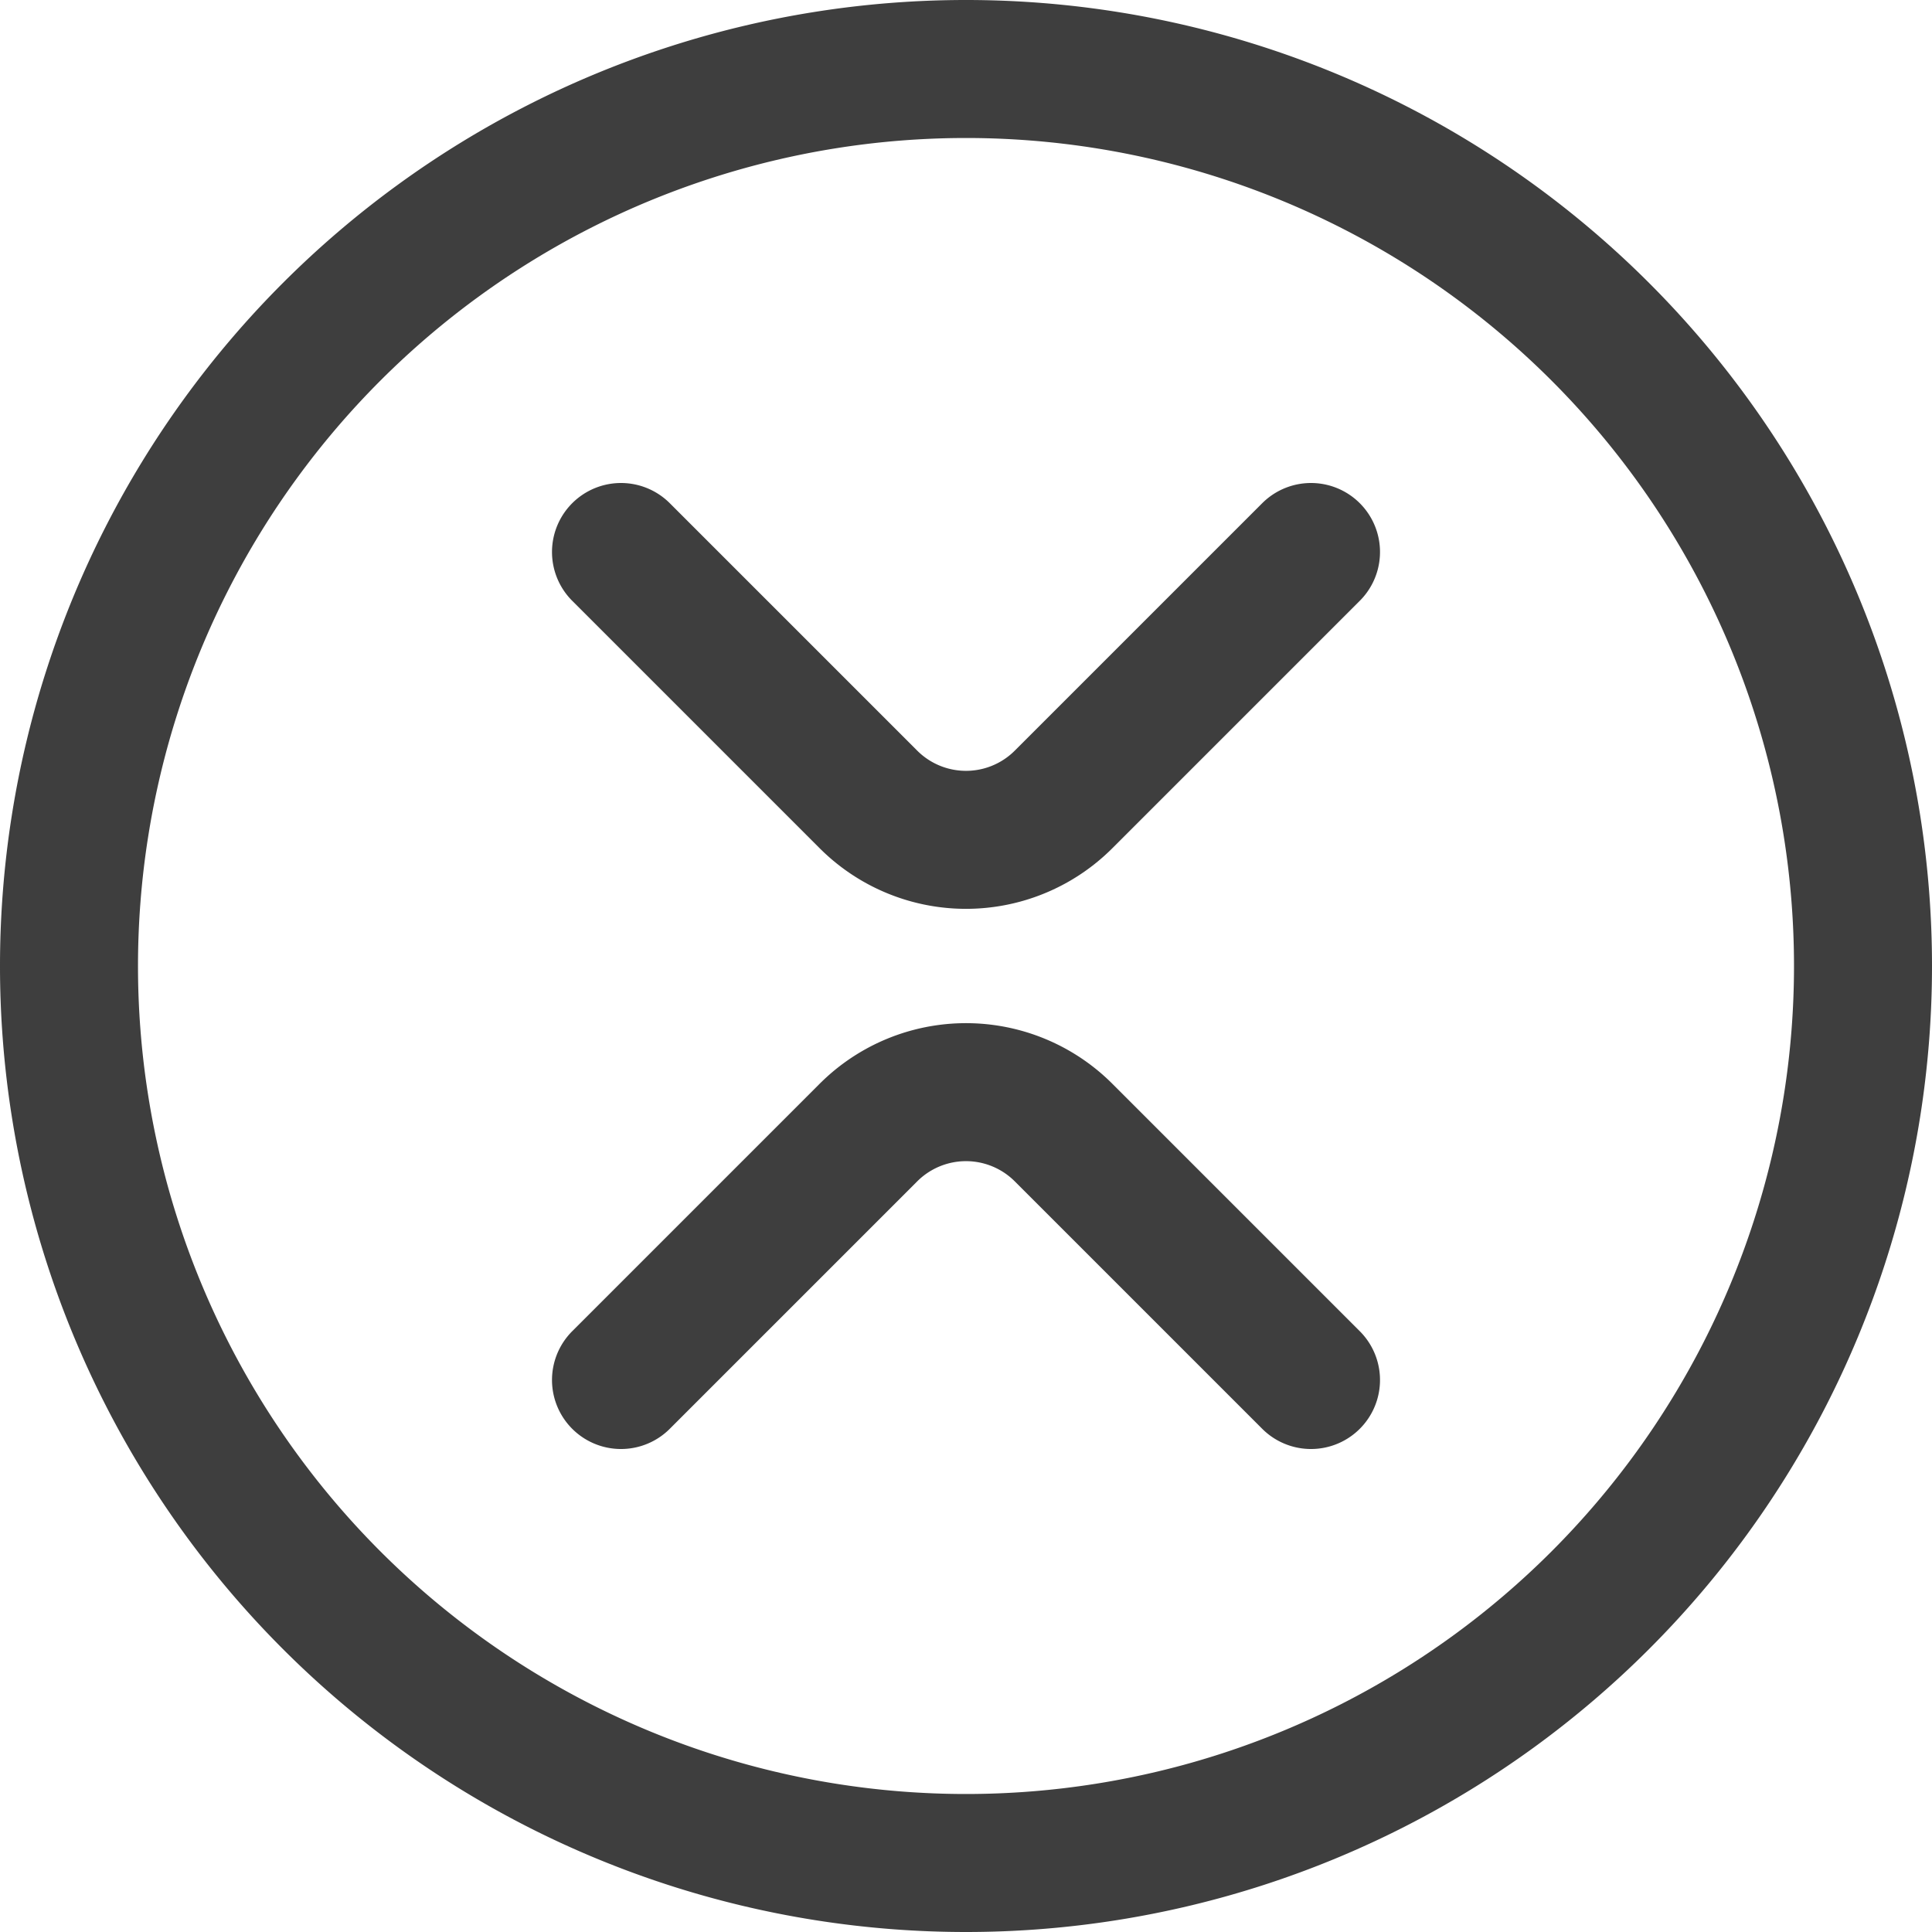 <svg xmlns="http://www.w3.org/2000/svg" fill="none" viewBox="0 0 14 14"><g id="xrp-circle--crypto-circle-payment-blockchain-finance-xrp-currency"><path id="Vector" stroke="#3e3e3e" stroke-linecap="round" stroke-linejoin="round" d="M7 13.5a6.5 6.5 0 1 0 0-13 6.5 6.5 0 0 0 0 13Z"></path><path id="Vector_2" stroke="#3e3e3e" stroke-linecap="round" stroke-linejoin="round" d="m4.5 4 1.79 1.79a1 1 0 0 0 1.42 0L9.5 4"></path><path id="Vector_3" stroke="#3e3e3e" stroke-linecap="round" stroke-linejoin="round" d="m4.5 10 1.79-1.79a1 1 0 0 1 1.42 0L9.5 10"></path></g></svg>